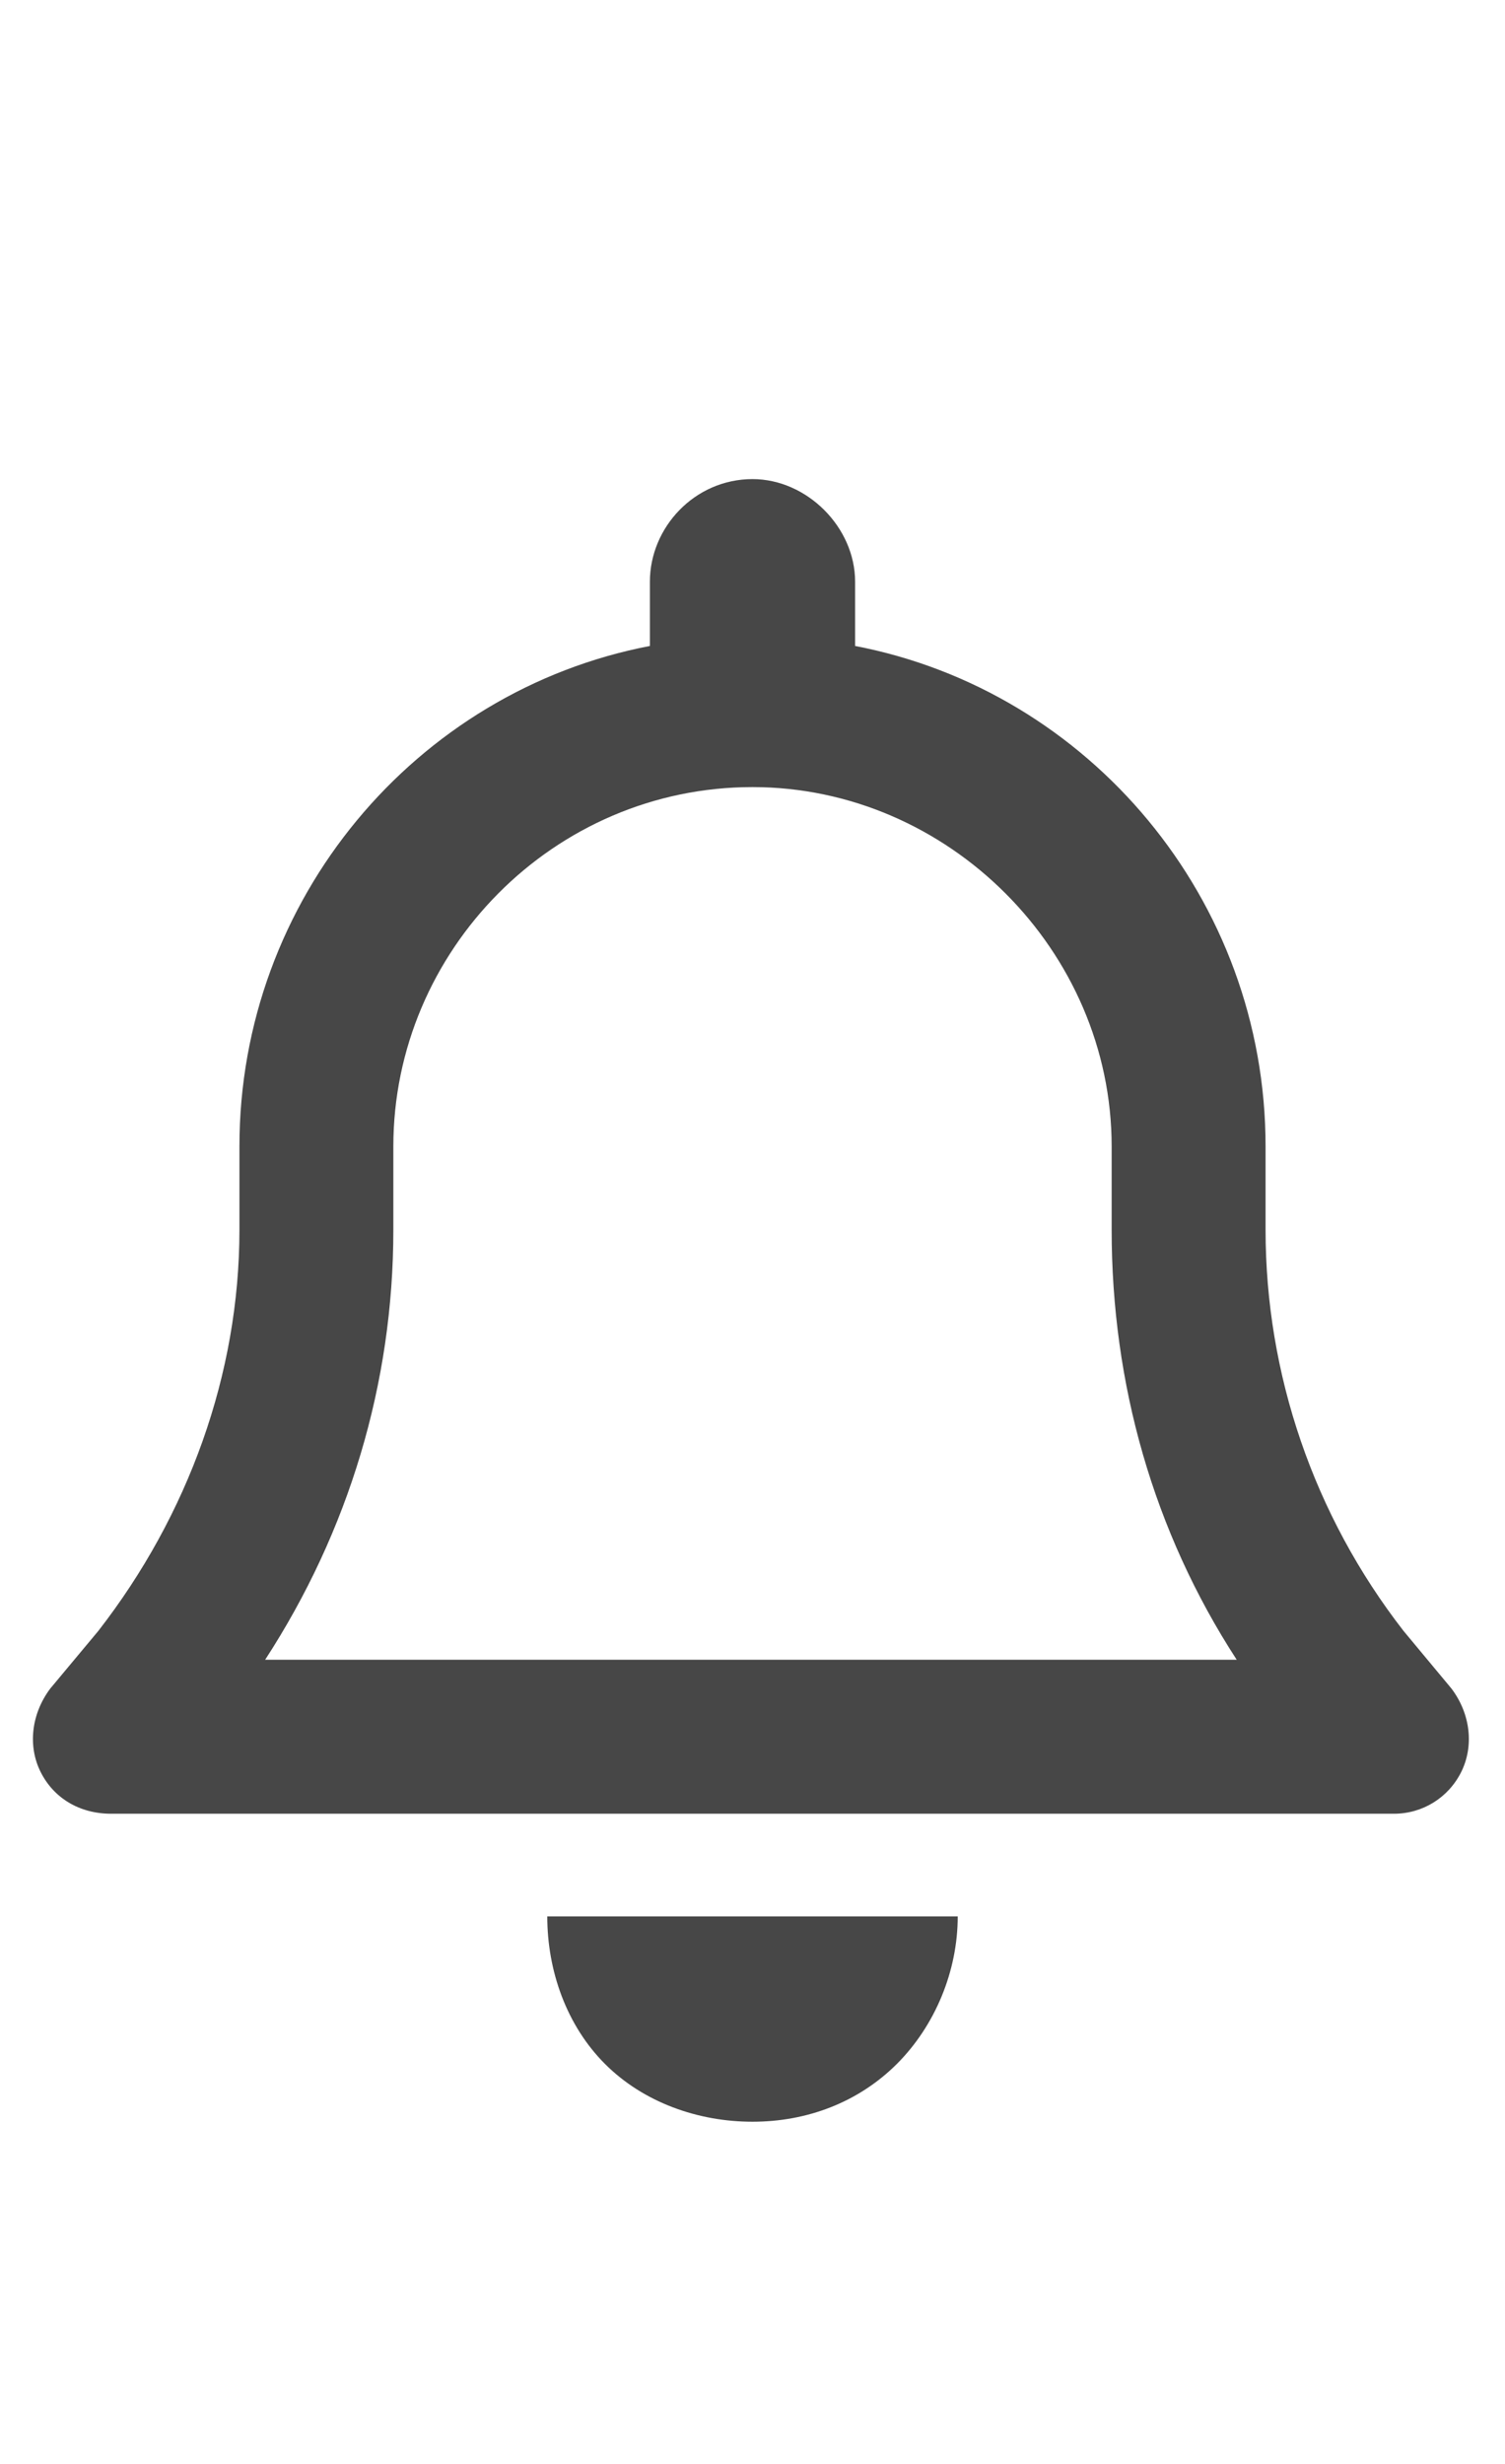 <svg width="11" height="18" viewBox="0 0 11 18" fill="none" xmlns="http://www.w3.org/2000/svg">
<g id="label-paired / caption / bell-caption / bold" clip-path="url(#clip0_2556_10157)">
<path id="icon" d="M5.5 3.5C5.898 3.5 6.25 3.852 6.25 4.25V4.719C7.961 5.047 9.25 6.57 9.25 8.375V8.984C9.25 10.039 9.602 11.07 10.258 11.914L10.609 12.336C10.75 12.523 10.773 12.758 10.68 12.945C10.586 13.133 10.398 13.25 10.188 13.25H0.812C0.578 13.25 0.391 13.133 0.297 12.945C0.203 12.758 0.227 12.523 0.367 12.336L0.719 11.914C1.375 11.07 1.75 10.039 1.75 8.984V8.375C1.75 6.57 3.039 5.047 4.75 4.719V4.25C4.75 3.852 5.078 3.5 5.5 3.5ZM5.5 5.75C4.047 5.75 2.875 6.945 2.875 8.375V8.984C2.875 10.109 2.547 11.188 1.938 12.125H9.039C8.43 11.188 8.125 10.109 8.125 8.984V8.375C8.125 6.945 6.93 5.75 5.5 5.75ZM7 14C7 14.398 6.836 14.797 6.555 15.078C6.273 15.359 5.898 15.5 5.5 15.5C5.102 15.5 4.703 15.359 4.422 15.078C4.141 14.797 4 14.398 4 14H5.5H7Z" fill="black" fill-opacity="0.72"/>
</g>
<defs>
<clipPath id="clip0_2556_10157">
<rect width="11" height="18" fill="white"/>
</clipPath>
</defs>
</svg>
